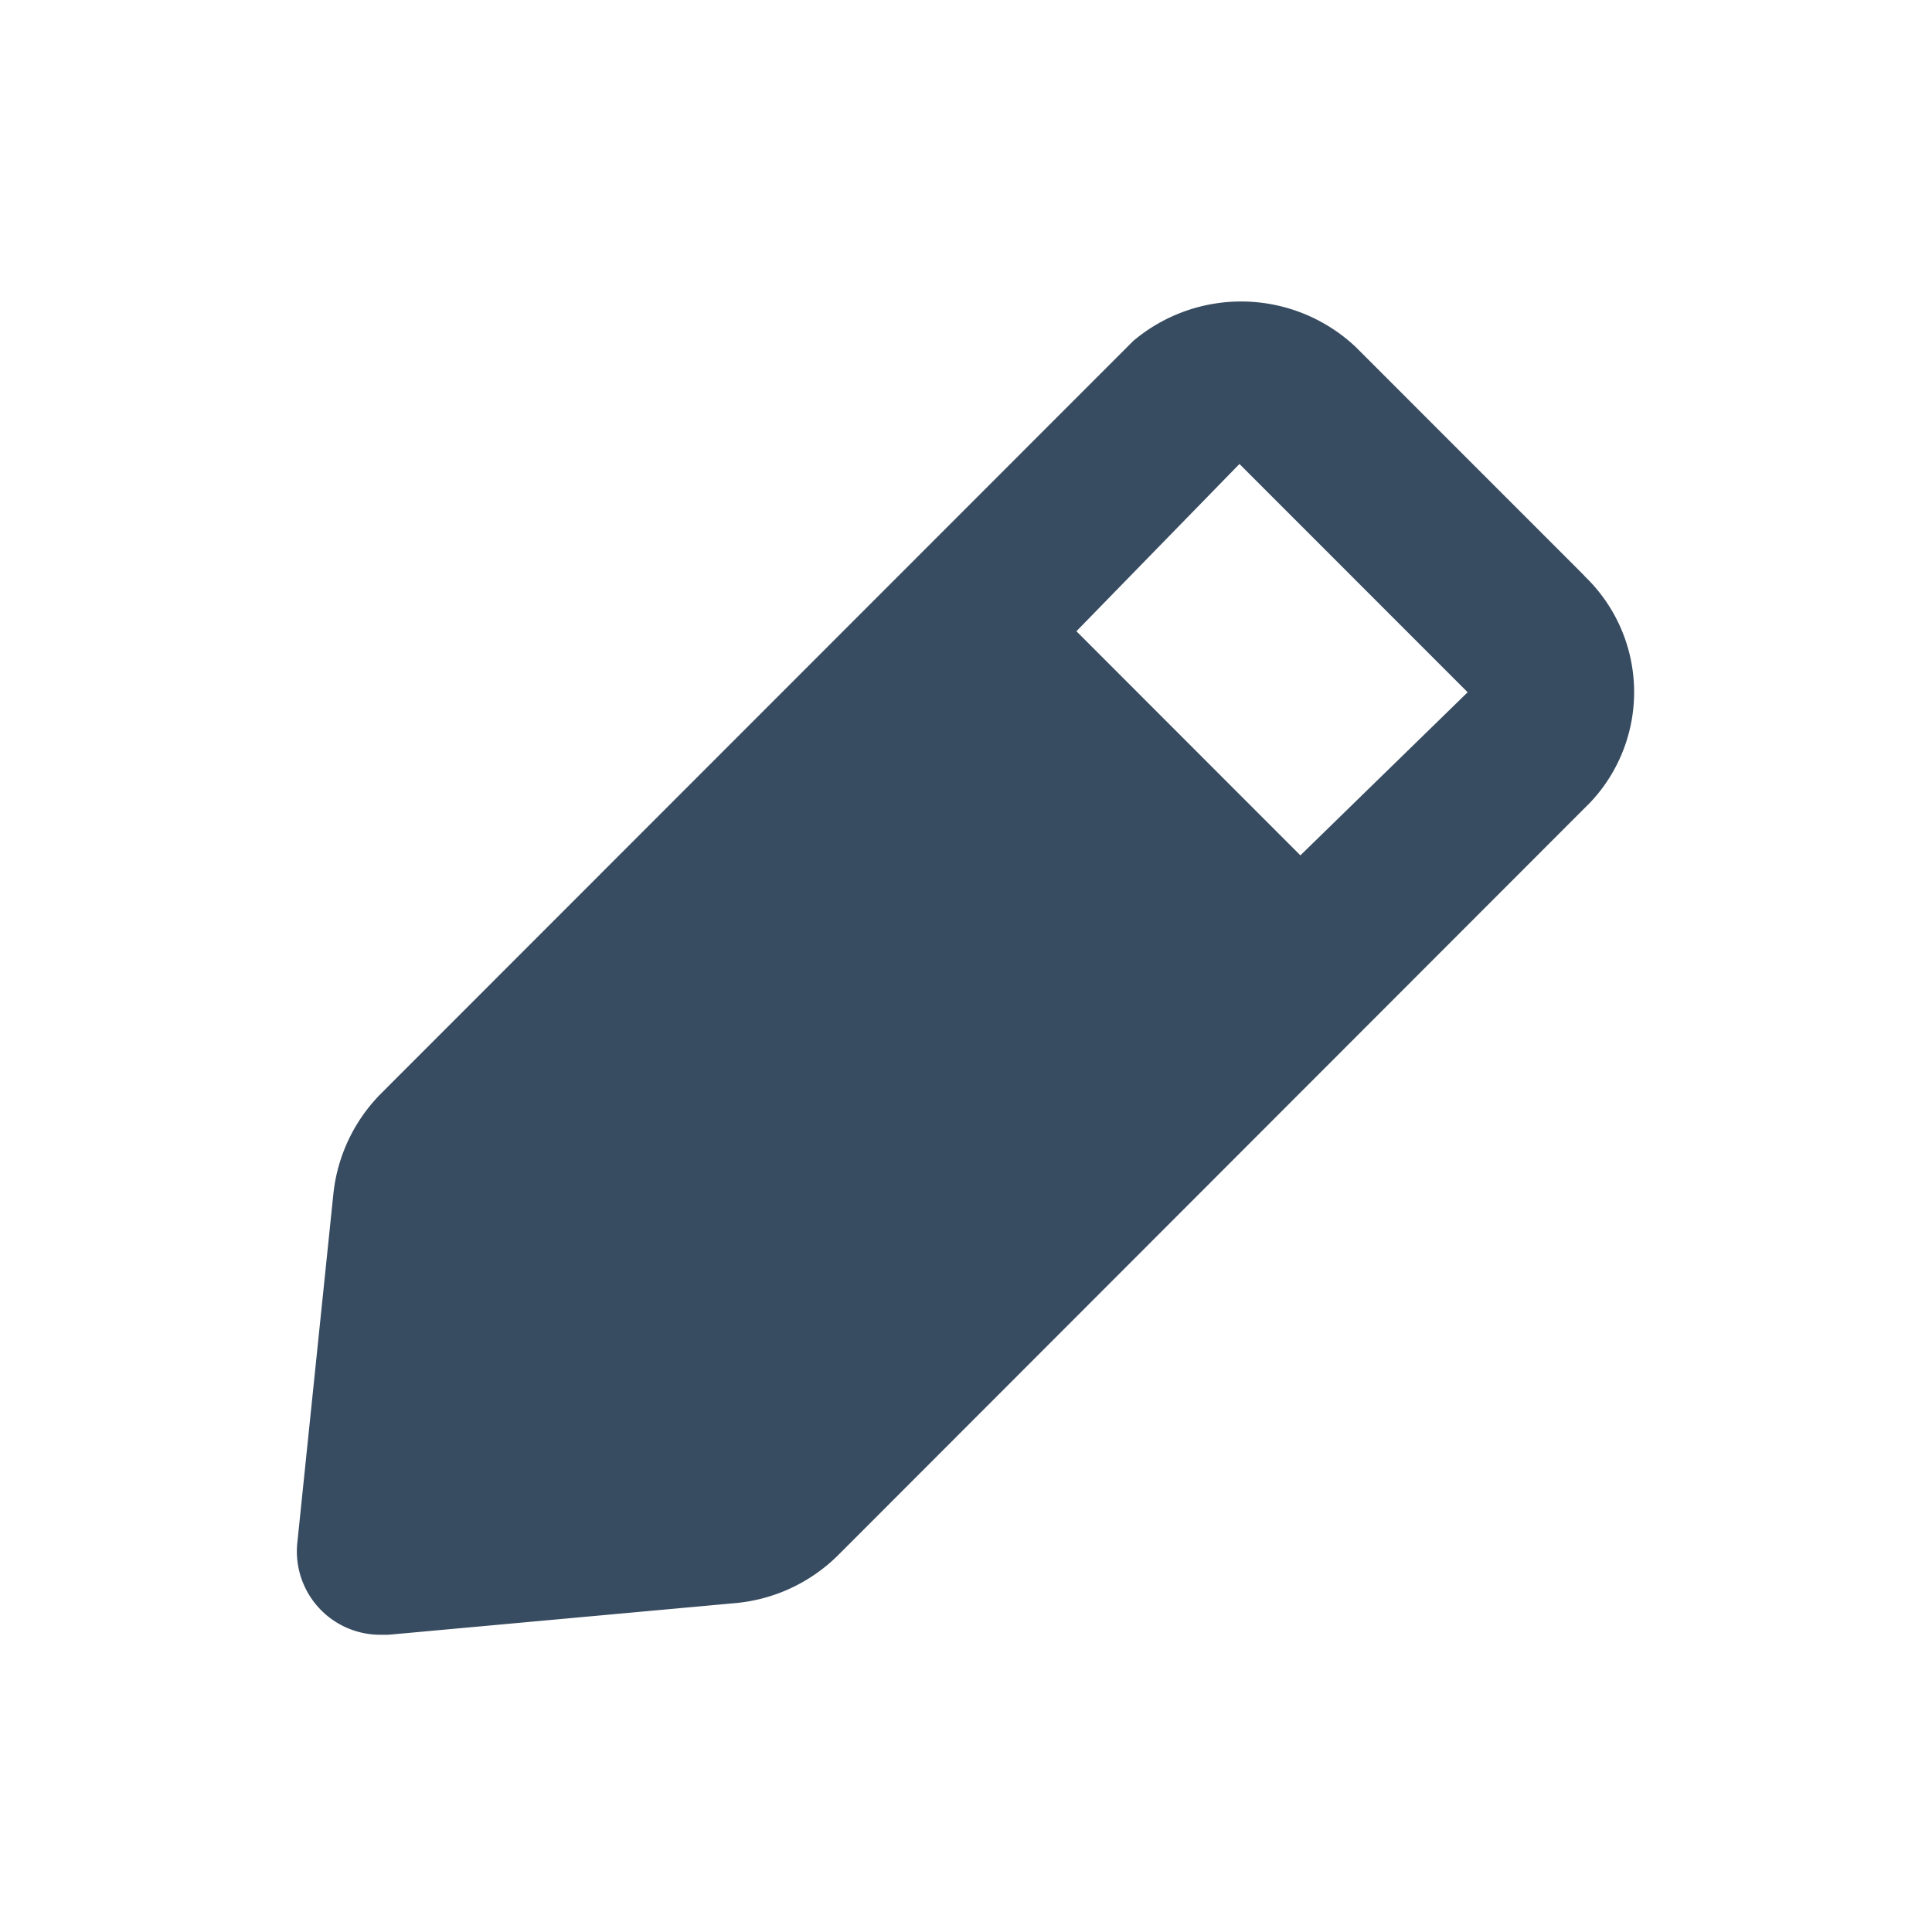 <svg xmlns="http://www.w3.org/2000/svg" width="26" height="26" viewBox="0 0 26 26"><defs><style>.a,.b{fill:#384c61;}.a{opacity:0;}</style></defs><rect class="a" width="26" height="26"/><path class="b" d="M21.326,7.752,18.243,4.668a2.249,2.249,0,0,0-2.993-.079L5.126,14.718a2.251,2.251,0,0,0-.641,1.362L4,20.773A1.122,1.122,0,0,0,5.126,22h.1l4.691-.428a2.25,2.25,0,0,0,1.361-.642L21.4,10.8a2.161,2.161,0,0,0-.079-3.05ZM17.5,11.511,14.486,8.495l2.194-2.251,3.071,3.072Z" transform="translate(0 0)"/></svg>